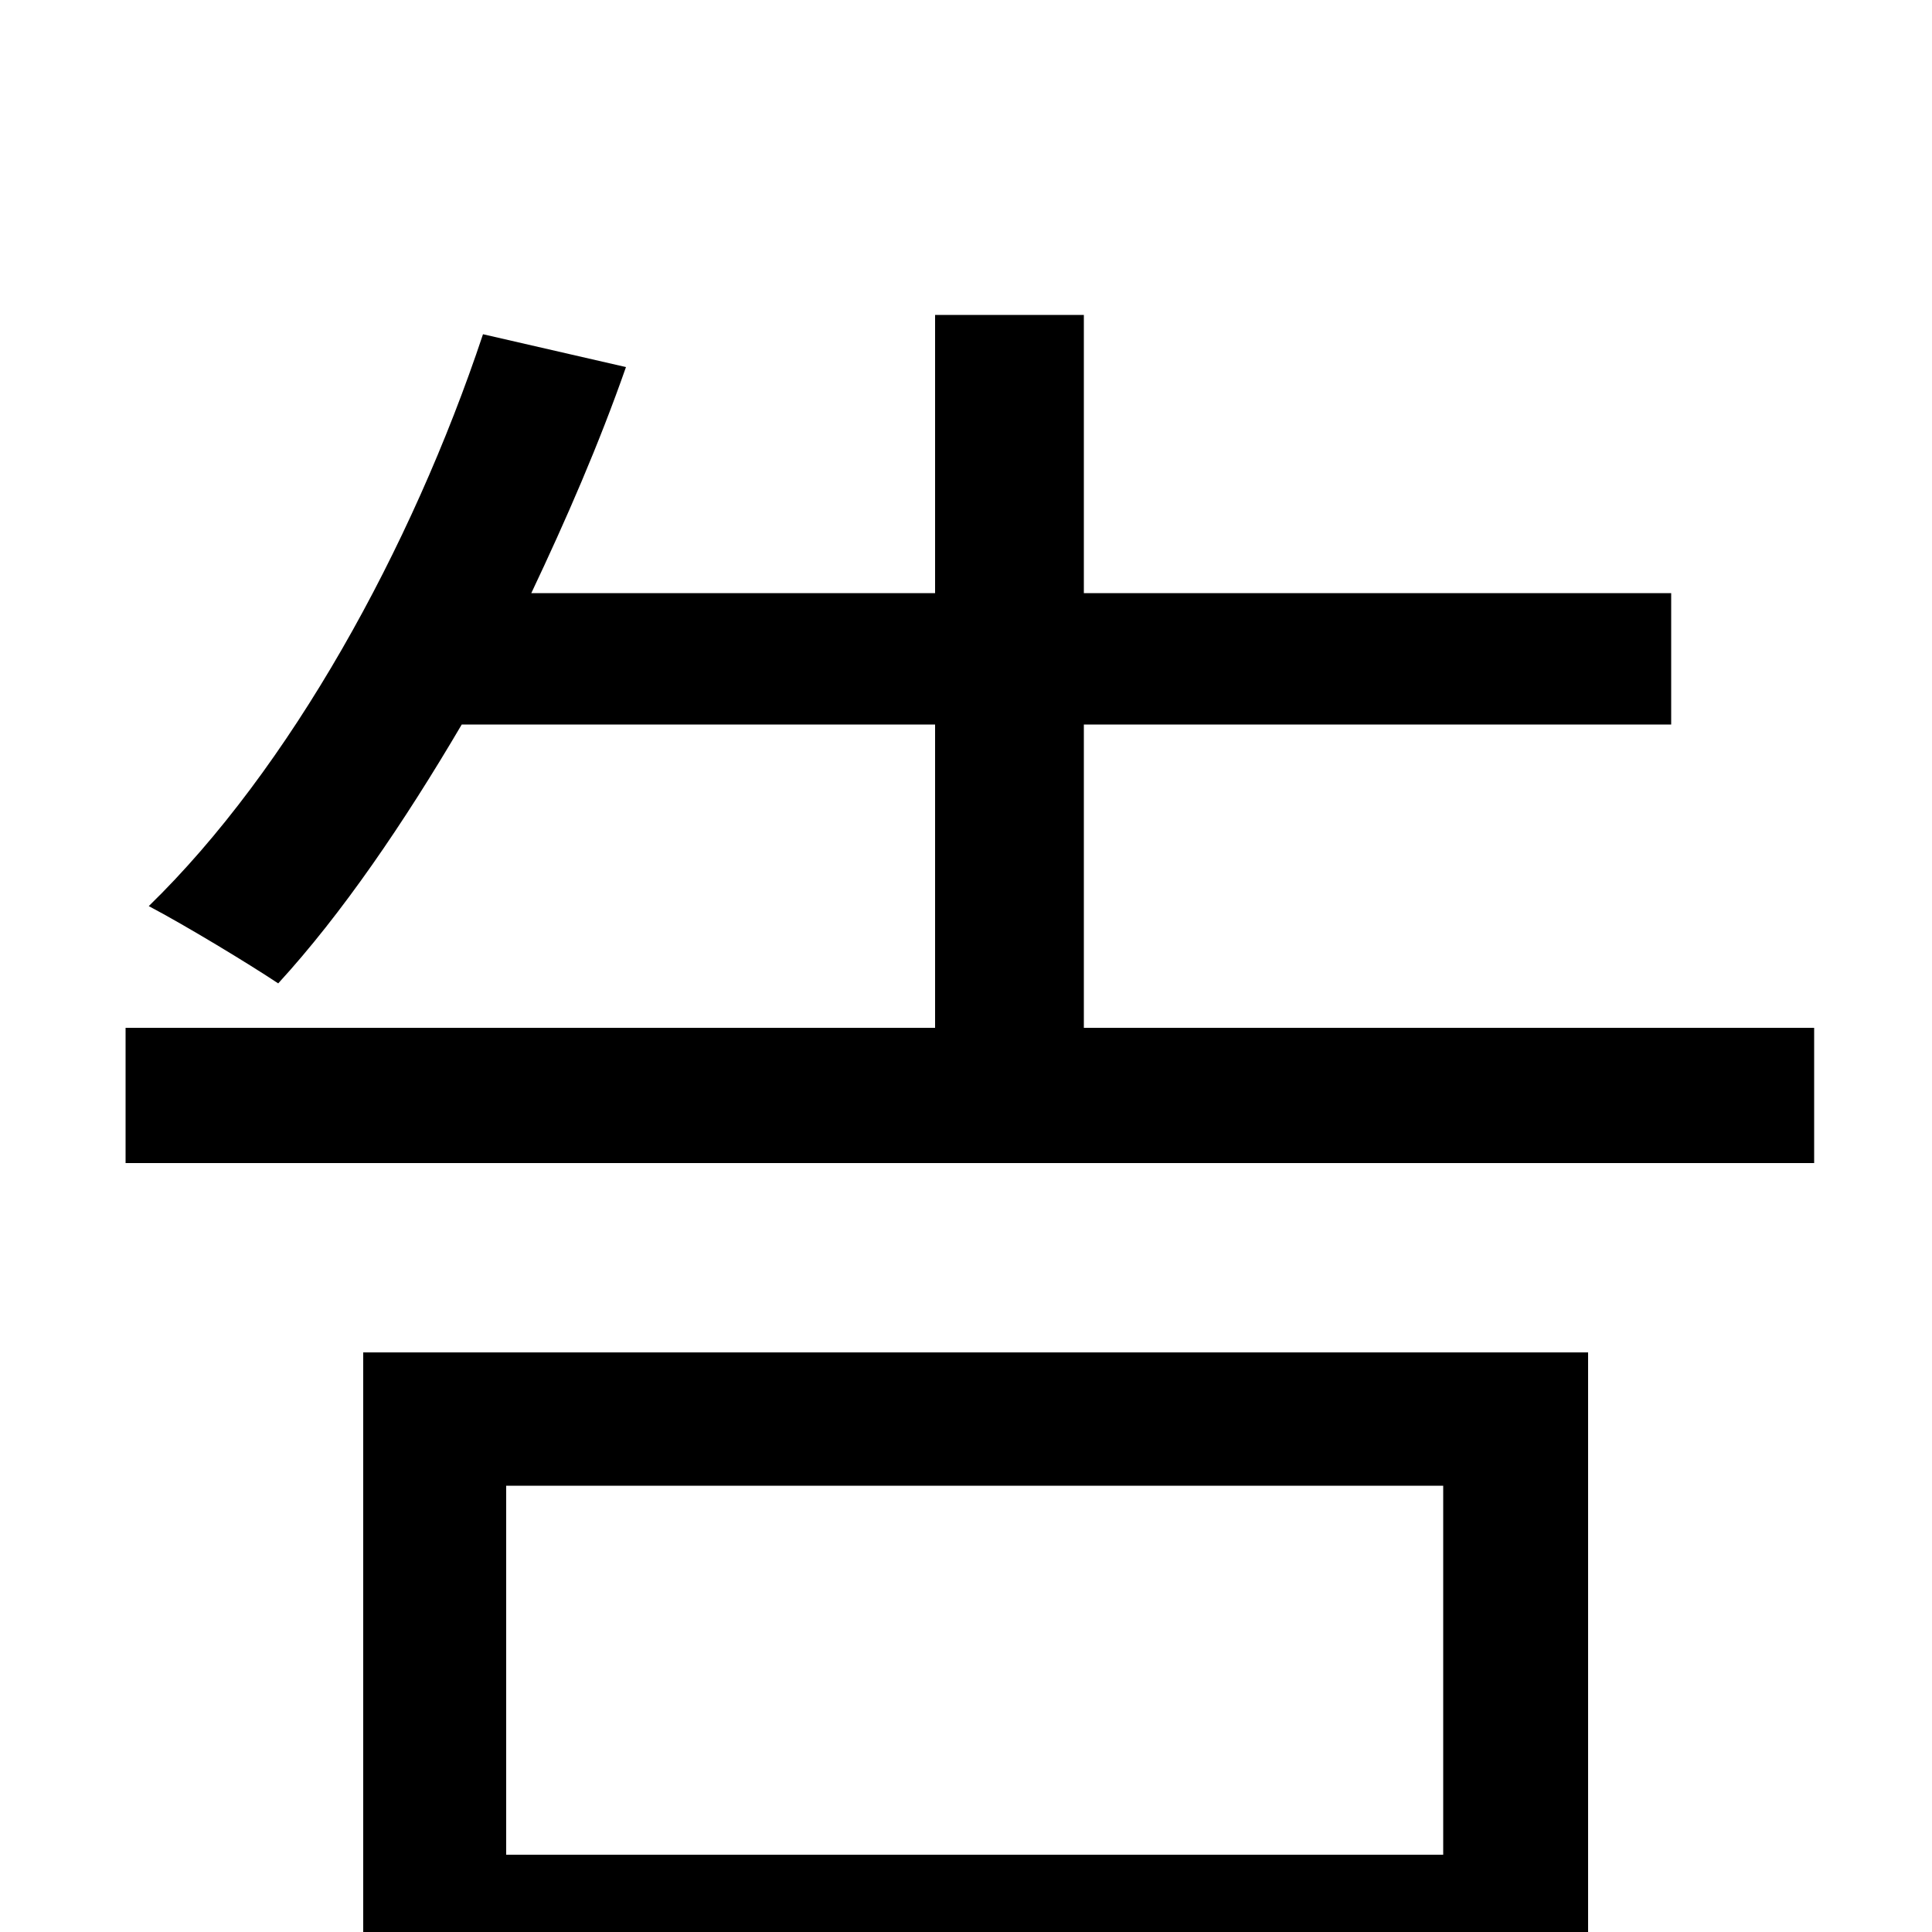 <svg xmlns="http://www.w3.org/2000/svg" viewBox="0 -1000 1000 1000">
	<path fill="#000000" d="M747 -231V-40H262V-231ZM188 86H262V30H747V84H822V-300H188ZM561 -468V-625H865V-693H561V-837H484V-693H275C293 -731 310 -770 324 -810L250 -827C213 -716 150 -602 77 -531C96 -521 129 -501 144 -491C177 -527 209 -574 239 -625H484V-468H65V-398H939V-468Z"/>
</svg>